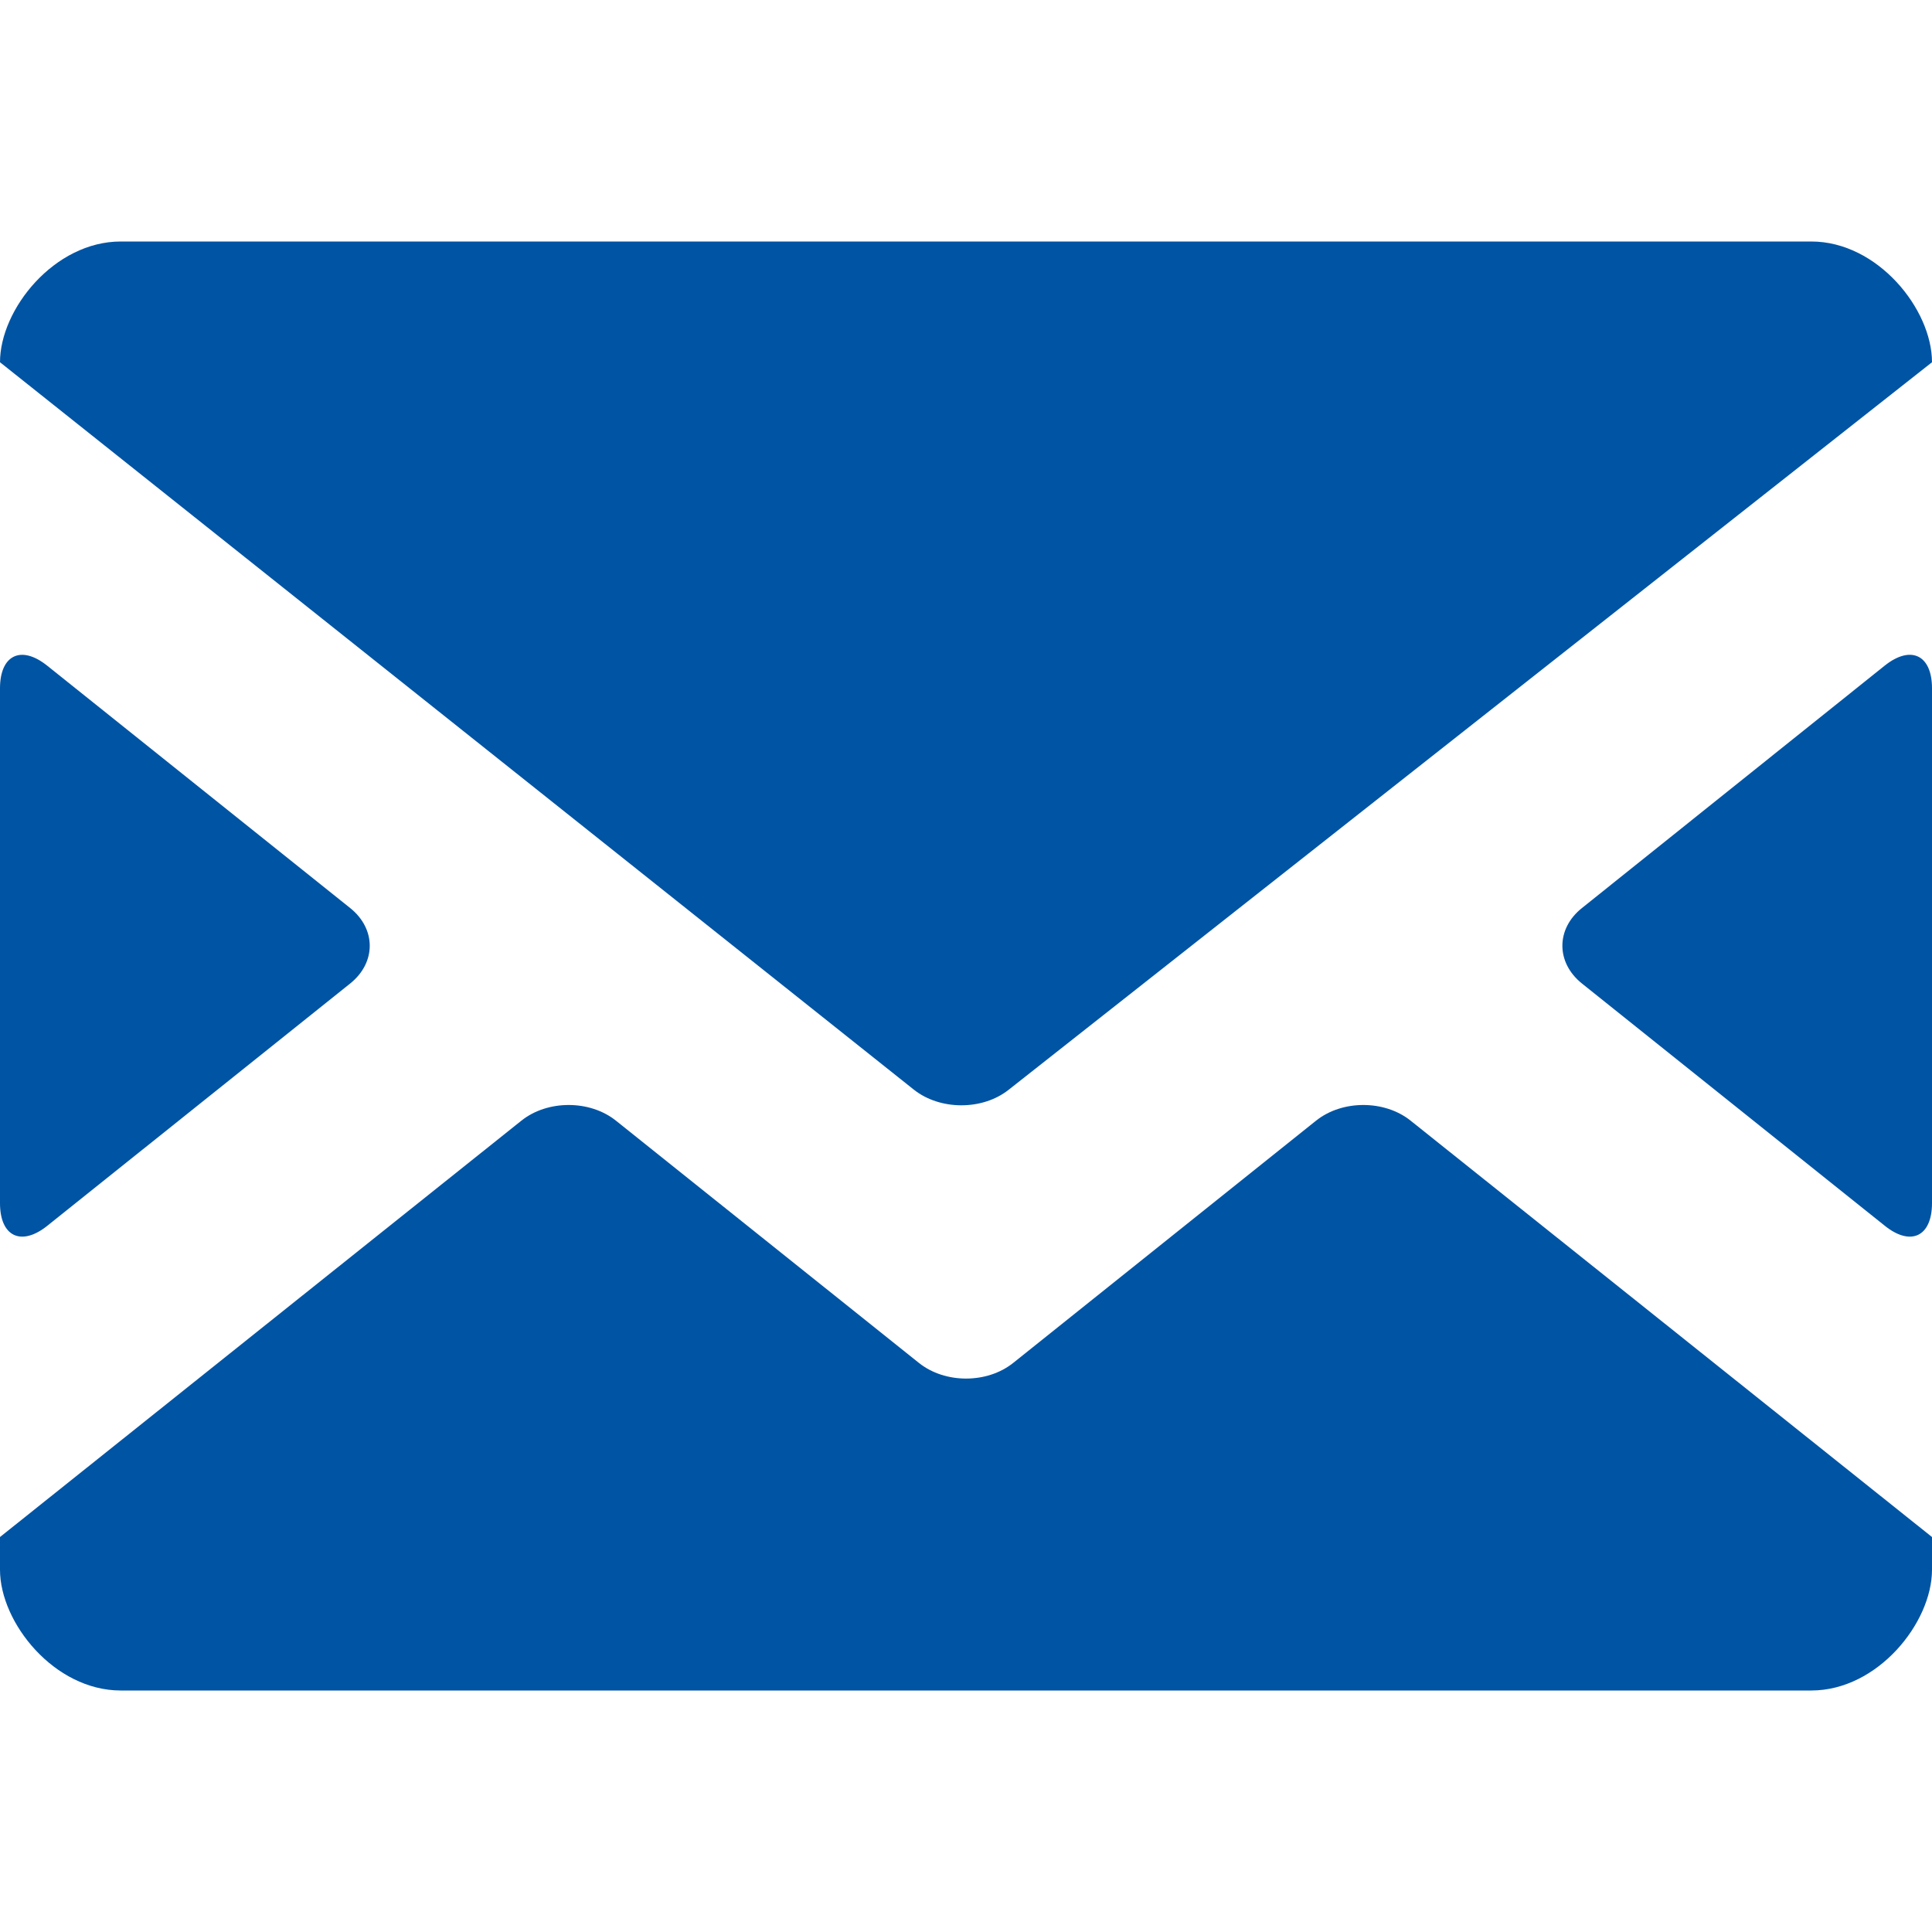 <?xml version="1.0" encoding="UTF-8" standalone="no"?>
<svg width="16px" height="16px" viewBox="0 0 16 16" version="1.1" xmlns="http://www.w3.org/2000/svg" xmlns:xlink="http://www.w3.org/1999/xlink" xmlns:sketch="http://www.bohemiancoding.com/sketch/ns">
    <title>mail--blue</title>
    <description>Created with Sketch (http://www.bohemiancoding.com/sketch)</description>
    <defs></defs>
    <g id="Page-1" stroke="none" stroke-width="1" fill="none" fill-rule="evenodd" sketch:type="MSPage">
        <g id="mail--blue" sketch:type="MSArtboardGroup" fill="#0054A4">
            <path d="M10.899,9.281 L8.391,11.287 C8.175,11.46 7.826,11.46 7.61,11.287 L5.101,9.281 C4.885,9.108 4.535,9.108 4.319,9.28 L0,12.729 L0,13 C0,13.439 0.45,14 1,14 L15,14 C15.55,14 16,13.439 16,13 L16,12.729 L11.681,9.28 C11.465,9.108 11.115,9.108 10.899,9.281 L10.899,9.281 Z M13.101,8.145 L15.61,10.152 C15.825,10.324 16,10.24 16,9.964 L16,5.7 C16,5.424 15.825,5.34 15.609,5.512 L13.101,7.52 C12.885,7.692 12.885,7.972 13.101,8.145 L13.101,8.145 Z M1,2 C0.45,2 0,2.561 0,3 L7.568,9.024 C7.785,9.196 8.135,9.197 8.352,9.026 L16,3 C16,2.561 15.55,2 15,2 L1,2 L1,2 Z M0,5.7 L0,9.964 C0,10.24 0.175,10.324 0.391,10.152 L2.9,8.145 C3.116,7.972 3.116,7.693 2.9,7.52 L0.391,5.513 C0.175,5.34 0,5.424 0,5.7 L0,5.7 Z" id="Mail_4_x2C__Envelope_4" sketch:type="MSShapeGroup"></path>
        </g>
    </g>
</svg>